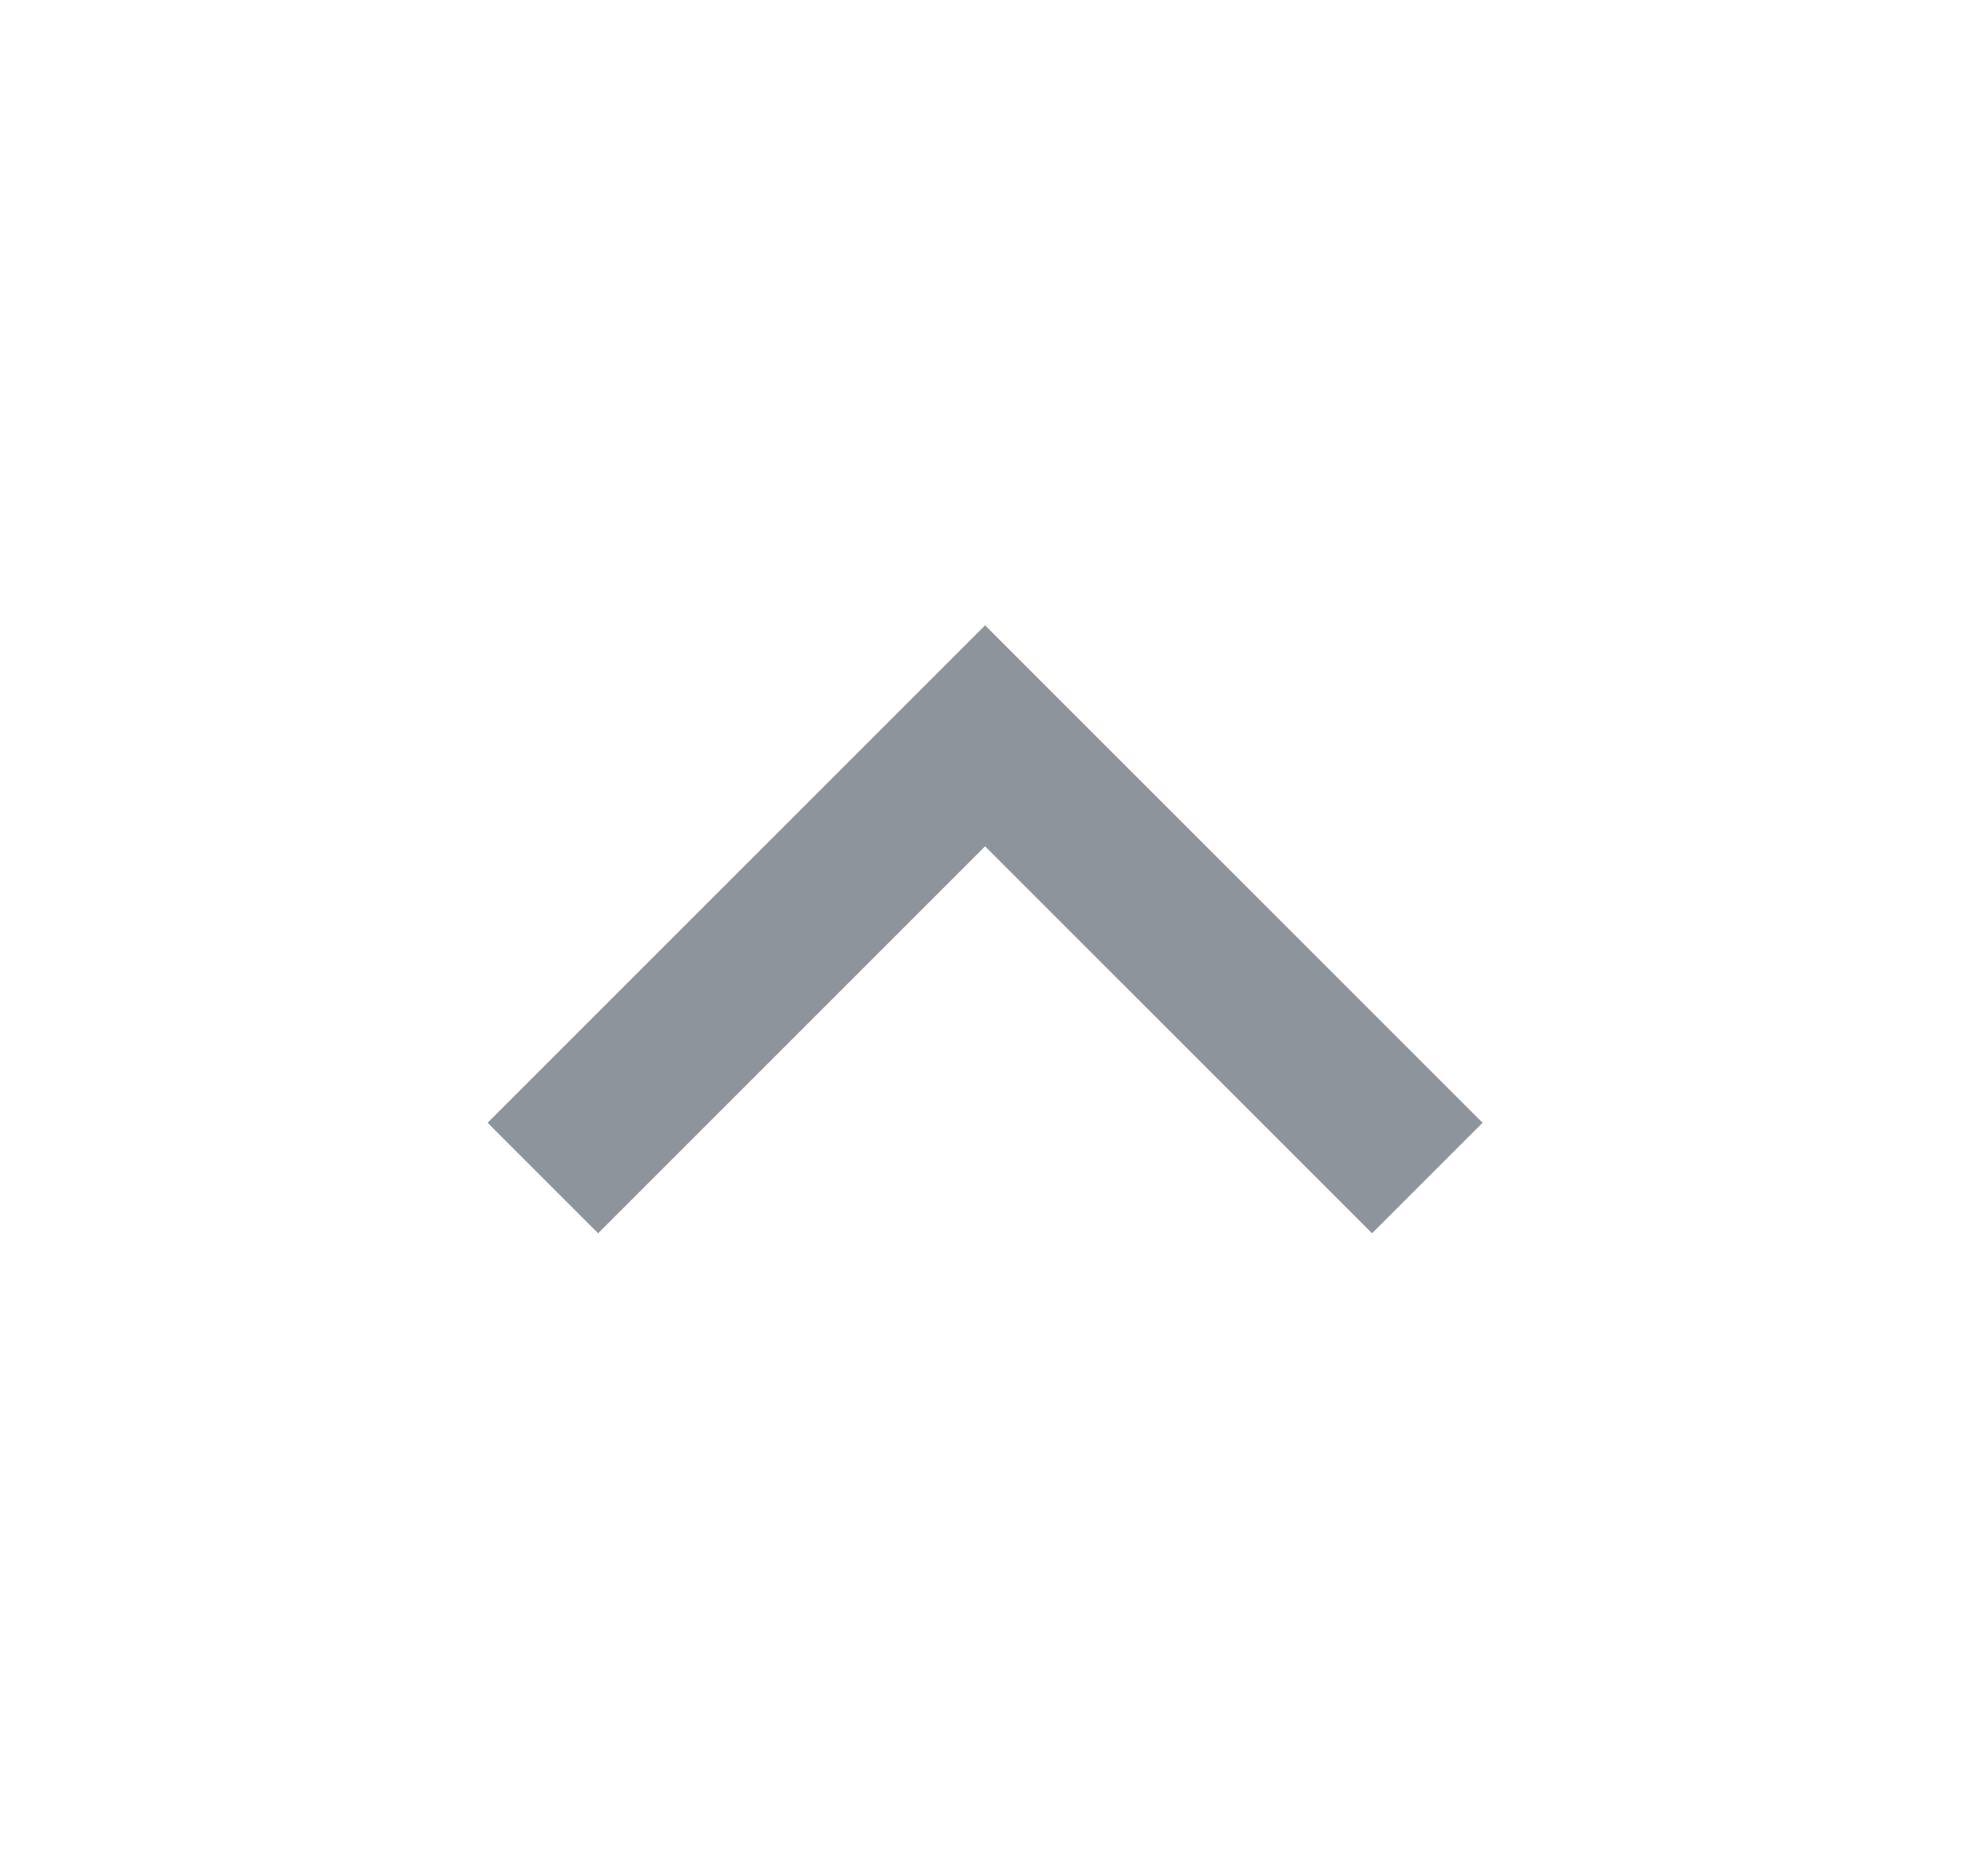 <svg width="21" height="20" viewBox="0 0 21 20" fill="none" xmlns="http://www.w3.org/2000/svg">
<g clip-path="url(#clip0_64_1785)">
<path d="M10.501 9.023L14.626 13.148L15.804 11.97L10.501 6.667L5.198 11.97L6.376 13.148L10.501 9.023Z" fill="#8E949C"/>
</g>
<defs>
<clipPath id="clip0_64_1785">
<rect width="20" height="20" fill="white" transform="translate(0.501)"/>
</clipPath>
</defs>
</svg>
